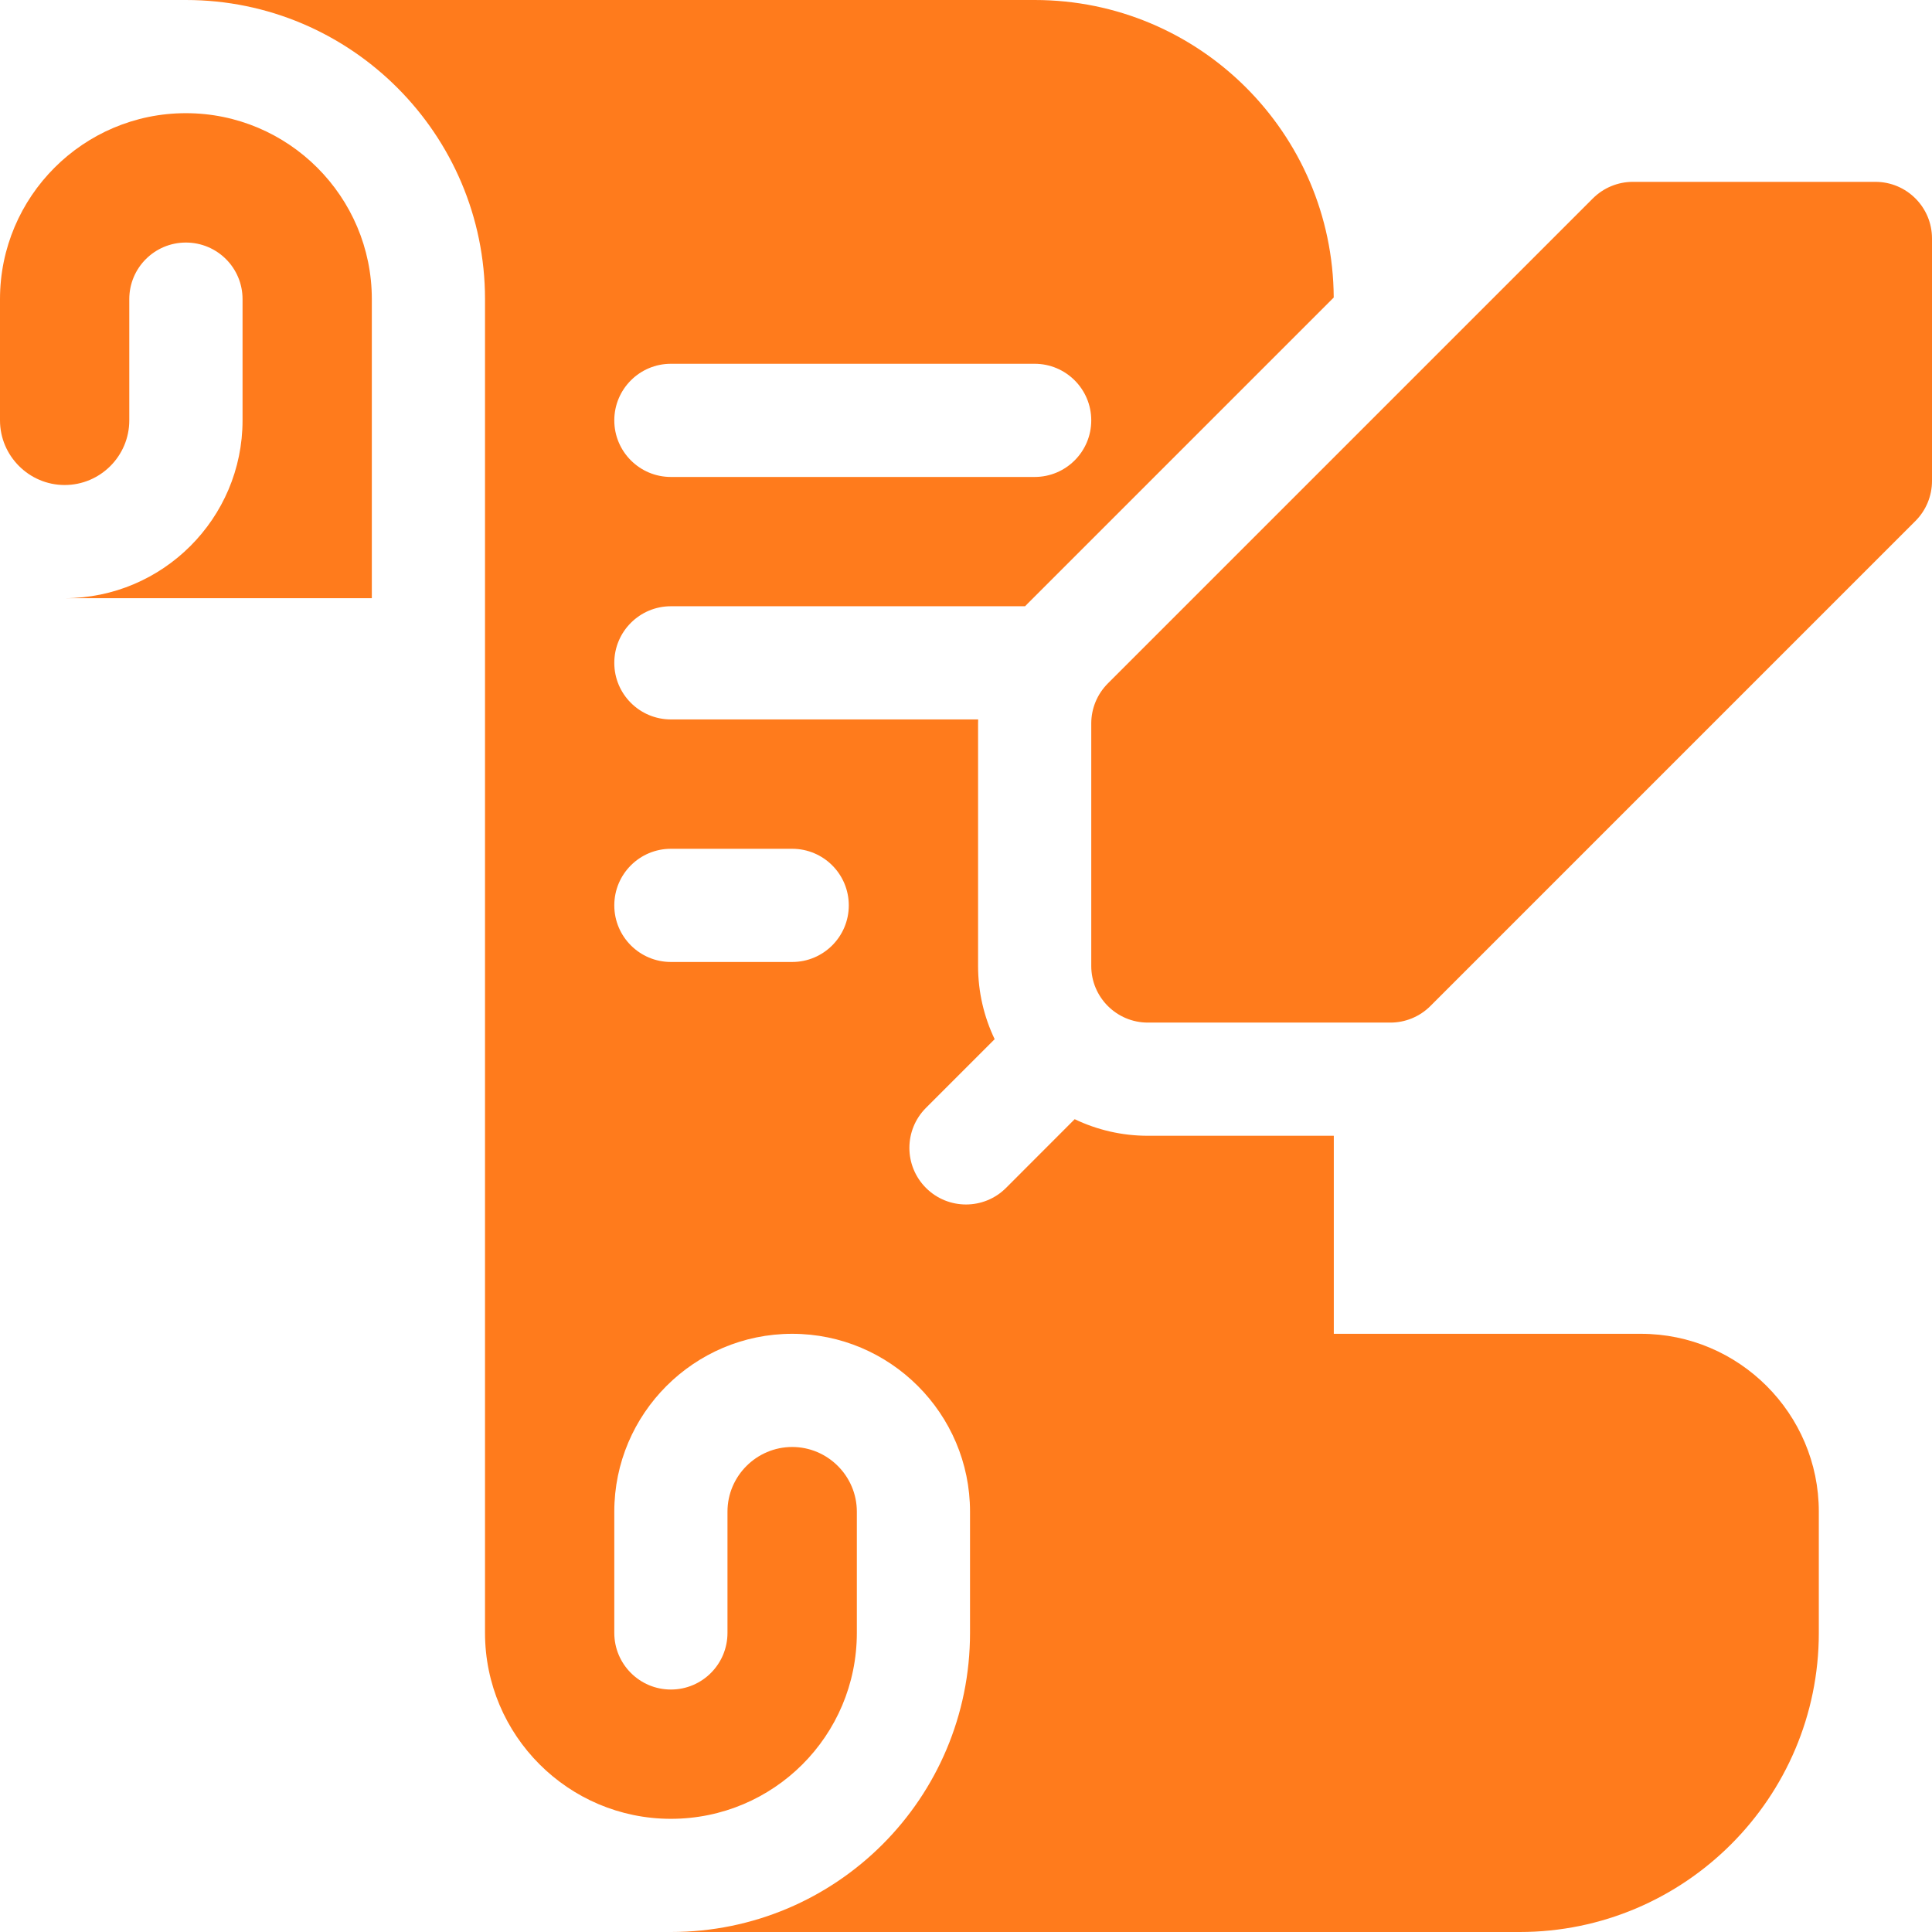 <svg width="24" height="24" viewBox="0 0 24 24" fill="none" xmlns="http://www.w3.org/2000/svg">
<path d="M2.309 1.406C1.036 1.406 0 2.442 0 3.716V5.222C0 5.663 0.361 6.025 0.803 6.025C1.246 6.025 1.606 5.665 1.606 5.222V3.716C1.606 3.327 1.921 3.013 2.309 3.013C2.698 3.013 3.013 3.327 3.013 3.716V5.222C3.013 6.44 2.021 7.431 0.803 7.431H4.619V3.716C4.619 2.442 3.583 1.406 2.309 1.406Z" fill="#FF7B1C"/>
<path d="M20.384 16.569H16.569V14.109H14.259C13.934 14.109 13.626 14.035 13.35 13.903L12.497 14.757C12.223 15.031 11.777 15.031 11.503 14.757C11.228 14.482 11.228 14.037 11.503 13.762L12.356 12.909C12.224 12.633 12.15 12.325 12.15 12V8.987C12.15 8.971 12.151 8.954 12.151 8.937H8.334C7.946 8.937 7.631 8.623 7.631 8.234C7.631 7.846 7.946 7.531 8.334 7.531H12.734C12.745 7.519 12.756 7.507 12.768 7.496L16.568 3.696C16.557 1.653 14.898 0 12.853 0H2.309C4.358 0 6.025 1.667 6.025 3.716V20.284C6.025 21.558 7.061 22.594 8.334 22.594C9.611 22.594 10.644 21.562 10.644 20.284V18.778C10.644 18.337 10.283 17.975 9.841 17.975C9.399 17.975 9.037 18.336 9.037 18.778V20.284C9.037 20.673 8.723 20.988 8.334 20.988C7.946 20.988 7.631 20.673 7.631 20.284V18.778C7.631 17.561 8.623 16.569 9.841 16.569C11.057 16.569 12.05 17.56 12.05 18.778V20.284C12.05 22.337 10.39 24 8.334 24H18.878C20.927 24 22.594 22.333 22.594 20.284V18.778C22.594 17.56 21.601 16.569 20.384 16.569ZM8.334 4.519H12.853C13.241 4.519 13.556 4.834 13.556 5.222C13.556 5.61 13.241 5.925 12.853 5.925H8.334C7.946 5.925 7.631 5.61 7.631 5.222C7.631 4.834 7.946 4.519 8.334 4.519ZM9.841 11.95H8.334C7.946 11.95 7.631 11.635 7.631 11.247C7.631 10.858 7.946 10.544 8.334 10.544H9.841C10.229 10.544 10.544 10.858 10.544 11.247C10.544 11.635 10.229 11.95 9.841 11.95Z" fill="#FF7B1C"/>
<path d="M23.297 2.259H20.284C20.098 2.259 19.919 2.333 19.787 2.465L13.762 8.49C13.63 8.622 13.556 8.801 13.556 8.987V12C13.556 12.388 13.871 12.703 14.259 12.703H17.272C17.458 12.703 17.637 12.629 17.769 12.497L23.794 6.472C23.926 6.34 24 6.161 24 5.975V2.962C24 2.574 23.685 2.259 23.297 2.259Z" fill="#FF7B1C"/>
</svg>

